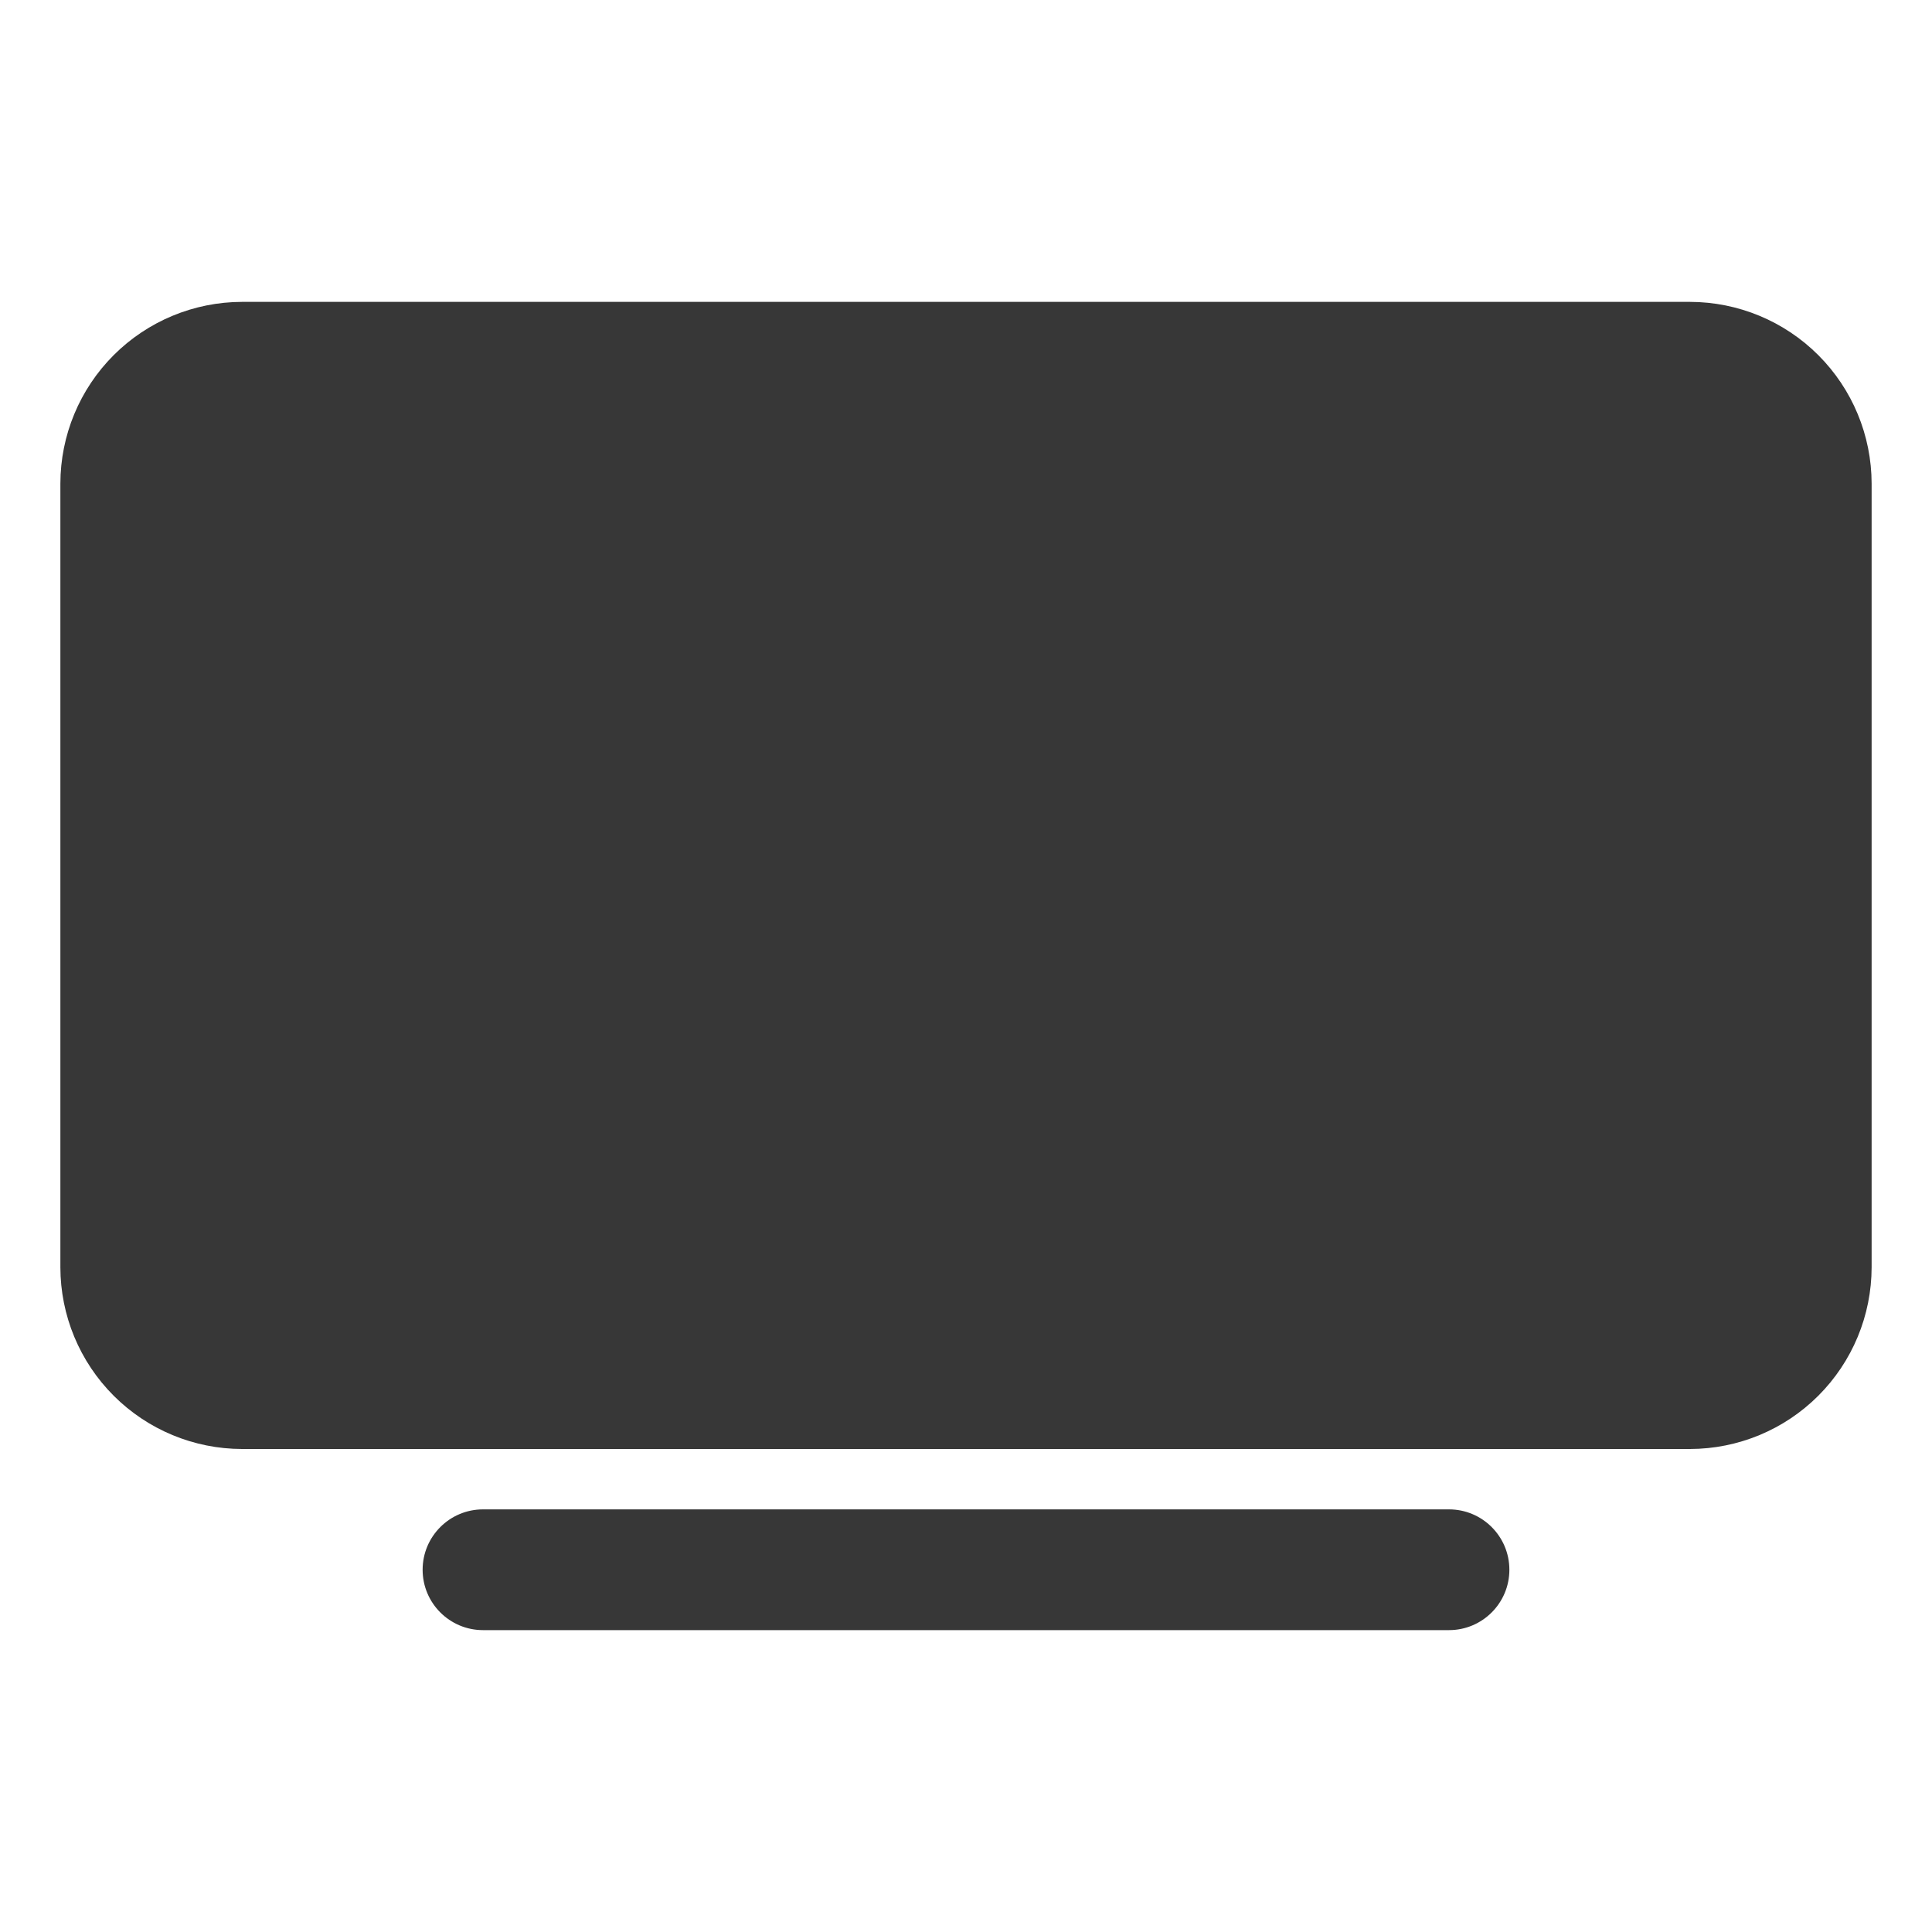 <svg xmlns="http://www.w3.org/2000/svg" xmlns:xlink="http://www.w3.org/1999/xlink" fill="none" version="1.1" width="24" height="24" viewBox="0 0 24 24"><defs><clipPath id="master_svg0_0_3033"><rect x="0" y="0" width="24" height="24" rx="0"/></clipPath></defs><g clip-path="url(#master_svg0_0_3033)"><g><path d="M3.007,18L20.993,18C21.592,17.999,22.165,17.761,22.588,17.338C23.011,16.915,23.249,16.342,23.25,15.743L23.25,6.007C23.249,5.408,23.011,4.835,22.588,4.412C22.165,3.989,21.592,3.751,20.993,3.75L3.007,3.75C2.408,3.751,1.835,3.989,1.412,4.412C0.989,4.835,0.751,5.408,0.75,6.007L0.75,15.743C0.751,16.342,0.989,16.915,1.412,17.338C1.835,17.761,2.408,17.999,3.007,18ZM6,18.75C5.586,18.75,5.25,19.086,5.25,19.5C5.25,19.914,5.586,20.25,6,20.25L18,20.25C18.414,20.25,18.75,19.914,18.75,19.5C18.75,19.086,18.414,18.75,18,18.75L6,18.75Z" fill-rule="evenodd" fill="#373737" fill-opacity="1"/></g></g></svg>